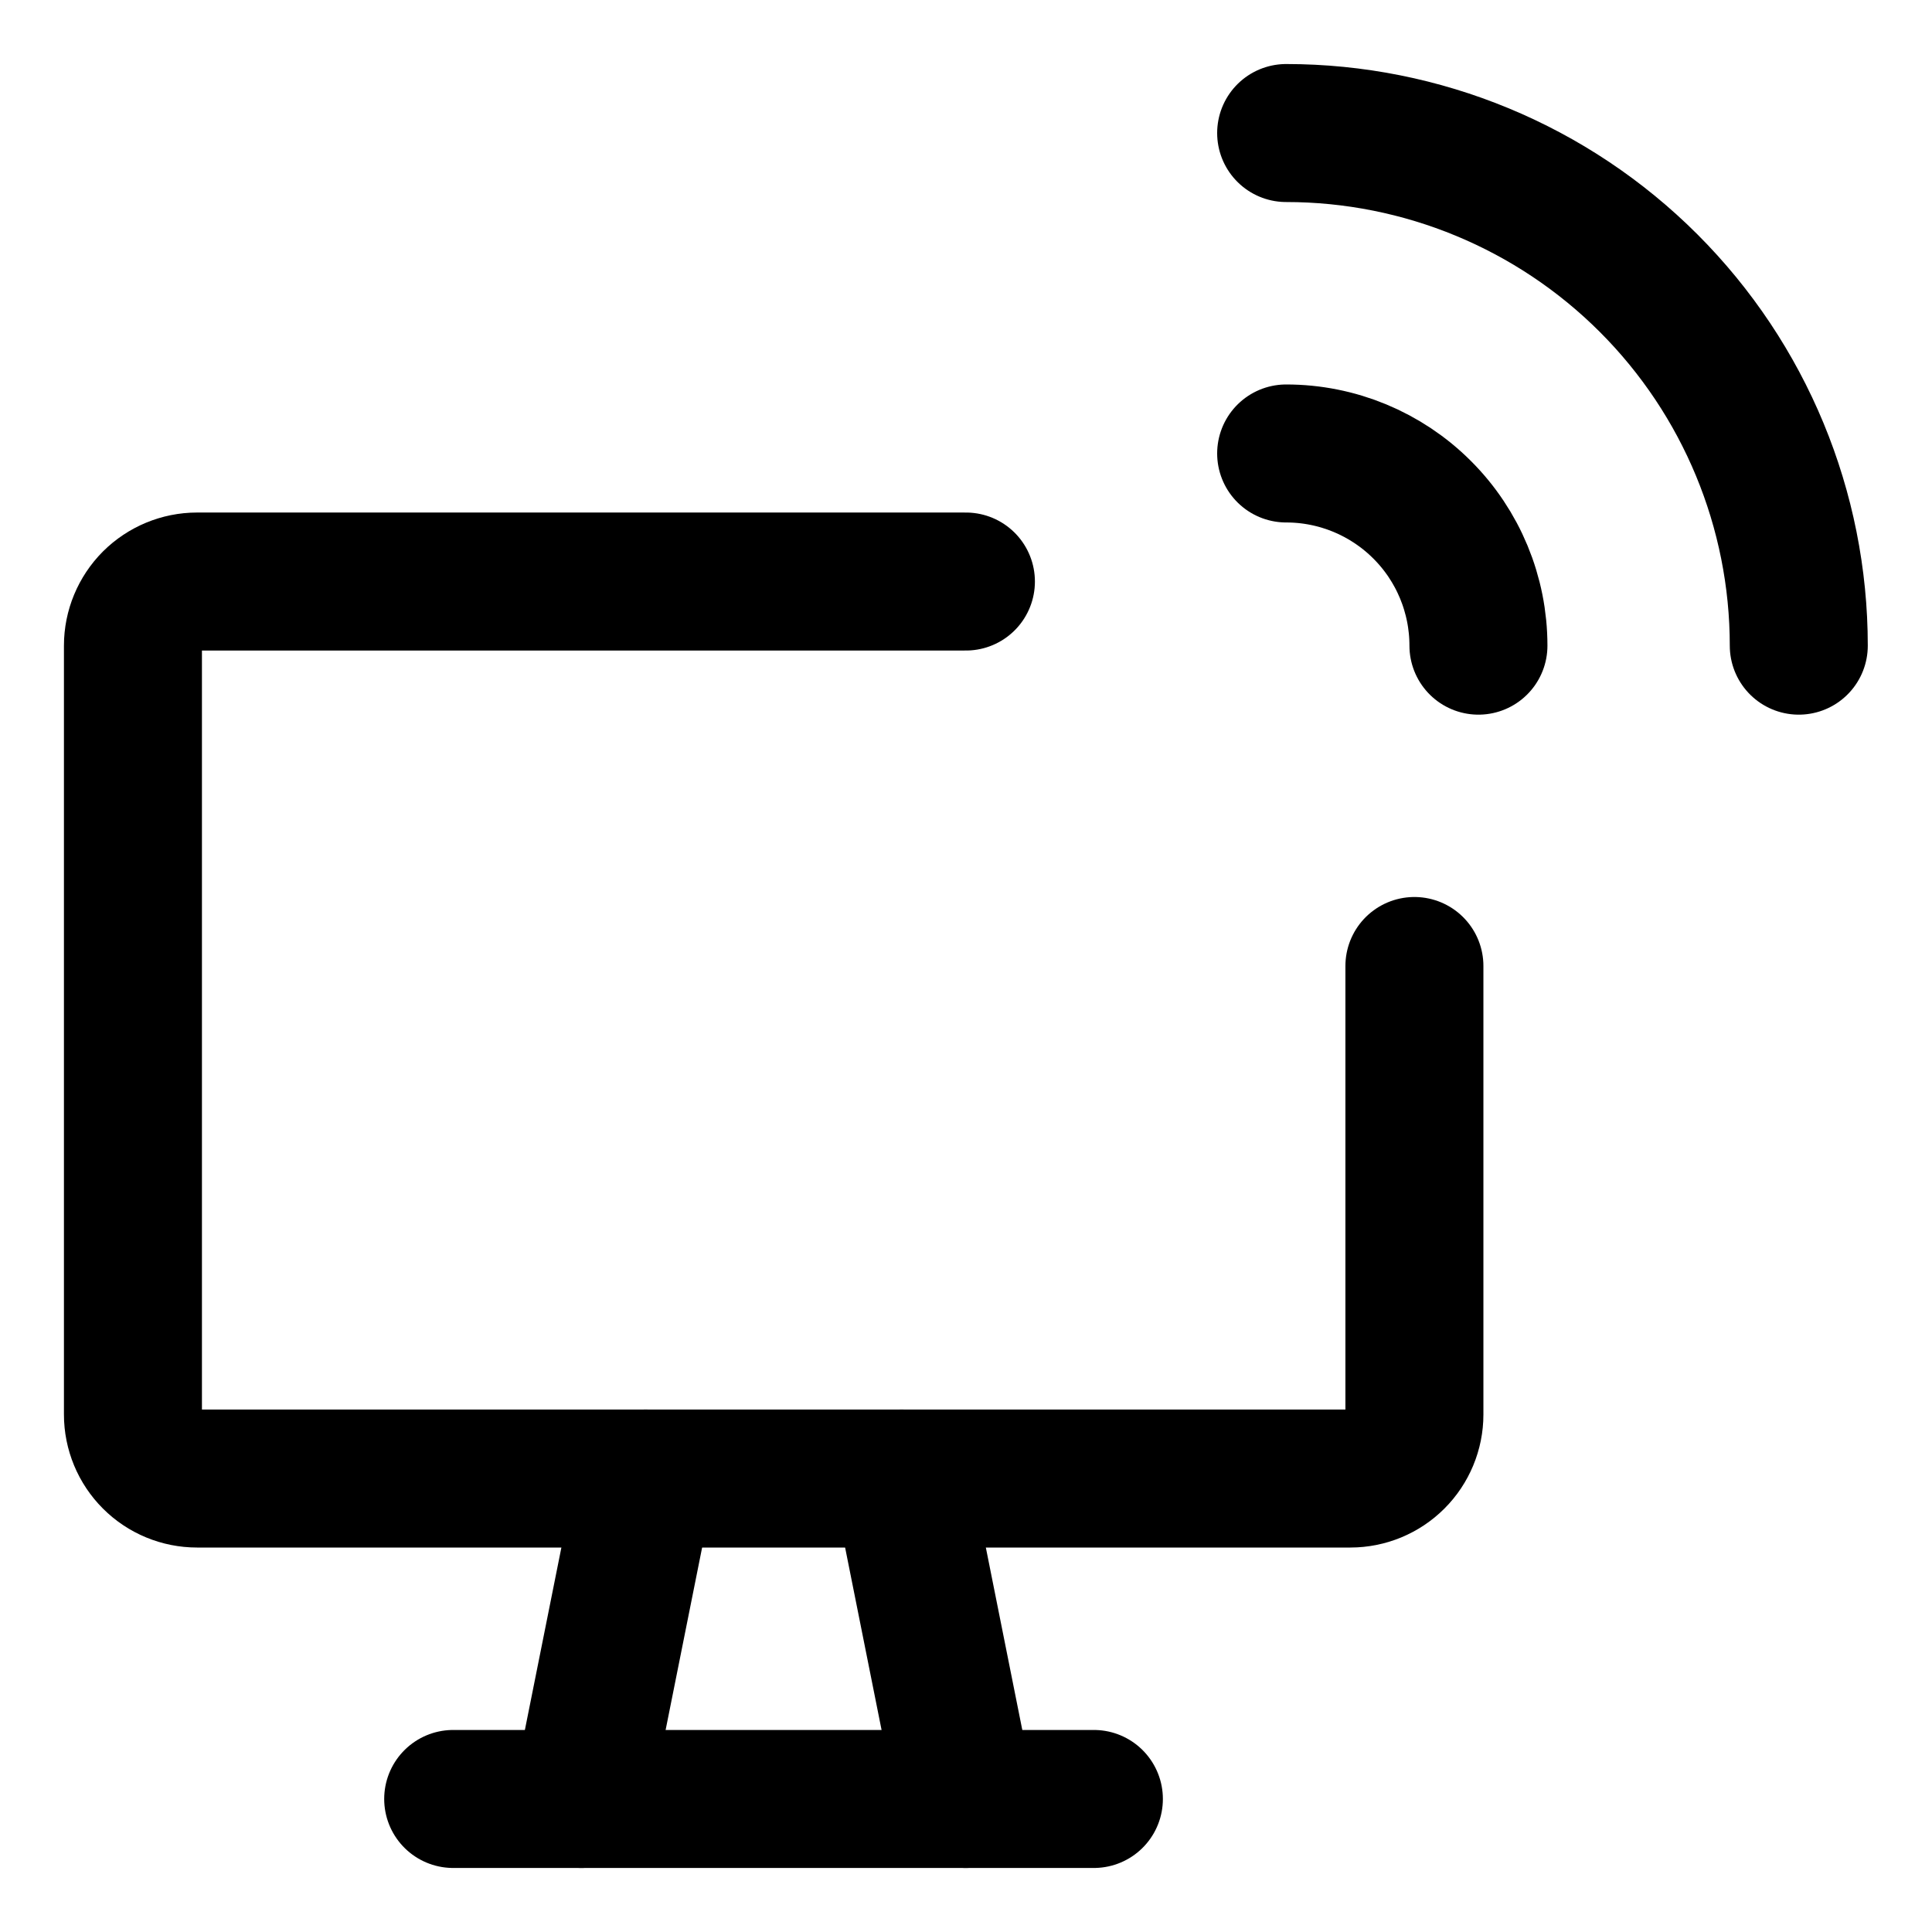 <svg width="21" height="21" viewBox="0 0 21 21" fill="none" xmlns="http://www.w3.org/2000/svg">
<g clip-path="url(#clip0_146_401215)">
<path d="M13.98 1.446C15.458 1.446 16.875 2.033 17.92 3.078C18.965 4.123 19.552 5.54 19.552 7.018" stroke="black" stroke-width="1.5" stroke-linecap="round" stroke-linejoin="round"/>
<path d="M13.98 4.929C14.535 4.929 15.066 5.149 15.458 5.541C15.85 5.932 16.07 6.464 16.07 7.018" stroke="black" stroke-width="1.5" stroke-linecap="round" stroke-linejoin="round"/>
<path d="M15.374 10.5V15.375C15.374 15.56 15.3 15.737 15.17 15.867C15.039 15.998 14.862 16.071 14.678 16.071H2.142C1.957 16.071 1.78 15.998 1.649 15.867C1.519 15.737 1.445 15.56 1.445 15.375V7.018C1.445 6.833 1.519 6.656 1.649 6.525C1.78 6.395 1.957 6.321 2.142 6.321H10.499" stroke="black" stroke-width="1.5" stroke-linecap="round" stroke-linejoin="round"/>
<path d="M7.017 16.071L6.32 19.554" stroke="black" stroke-width="1.5" stroke-linecap="round" stroke-linejoin="round"/>
<path d="M9.801 16.071L10.497 19.554" stroke="black" stroke-width="1.5" stroke-linecap="round" stroke-linejoin="round"/>
<path d="M4.926 19.554H11.89" stroke="black" stroke-width="1.5" stroke-linecap="round" stroke-linejoin="round"/>
</g>
<defs>
<clipPath id="clip0_146_401215">
<rect width="21" height="21" fill="white"/>
</clipPath>
</defs>
</svg>
